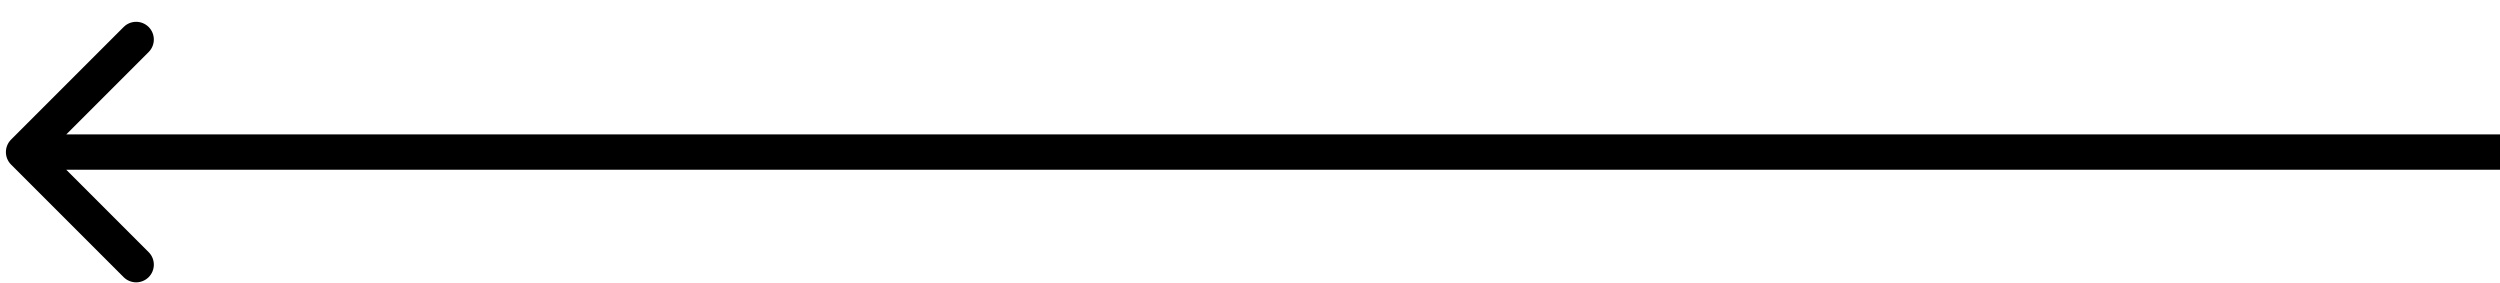 <svg width="106" height="12" viewBox="0 0 106 12" fill="none" xmlns="http://www.w3.org/2000/svg">
<path d="M0.47 5.918C0.177 6.211 0.177 6.686 0.47 6.979L5.243 11.752C5.536 12.044 6.01 12.044 6.303 11.752C6.596 11.459 6.596 10.984 6.303 10.691L2.061 6.448L6.303 2.206C6.596 1.913 6.596 1.438 6.303 1.145C6.01 0.852 5.536 0.852 5.243 1.145L0.47 5.918ZM1 7.198H106V5.698H1V7.198Z" fill="black"/>
</svg>
